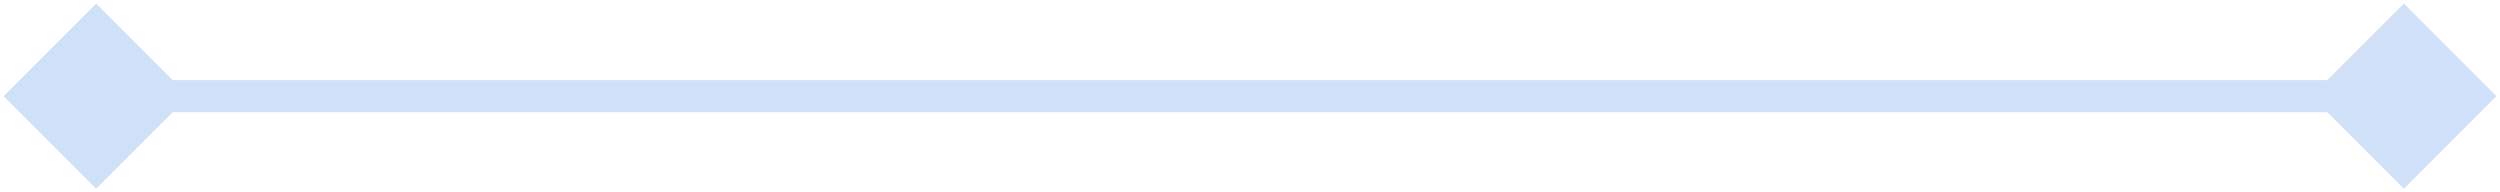 <svg width="78" height="6" viewBox="0 0 78 6" fill="none" xmlns="http://www.w3.org/2000/svg">
<path opacity="0.2" d="M0.113 3L3 5.887L5.887 3L3 0.113L0.113 3ZM77.887 3L75 0.113L72.113 3L75 5.887L77.887 3ZM3 3.5H75V2.5H3V3.5Z" fill="#1765DD"/>
</svg>
